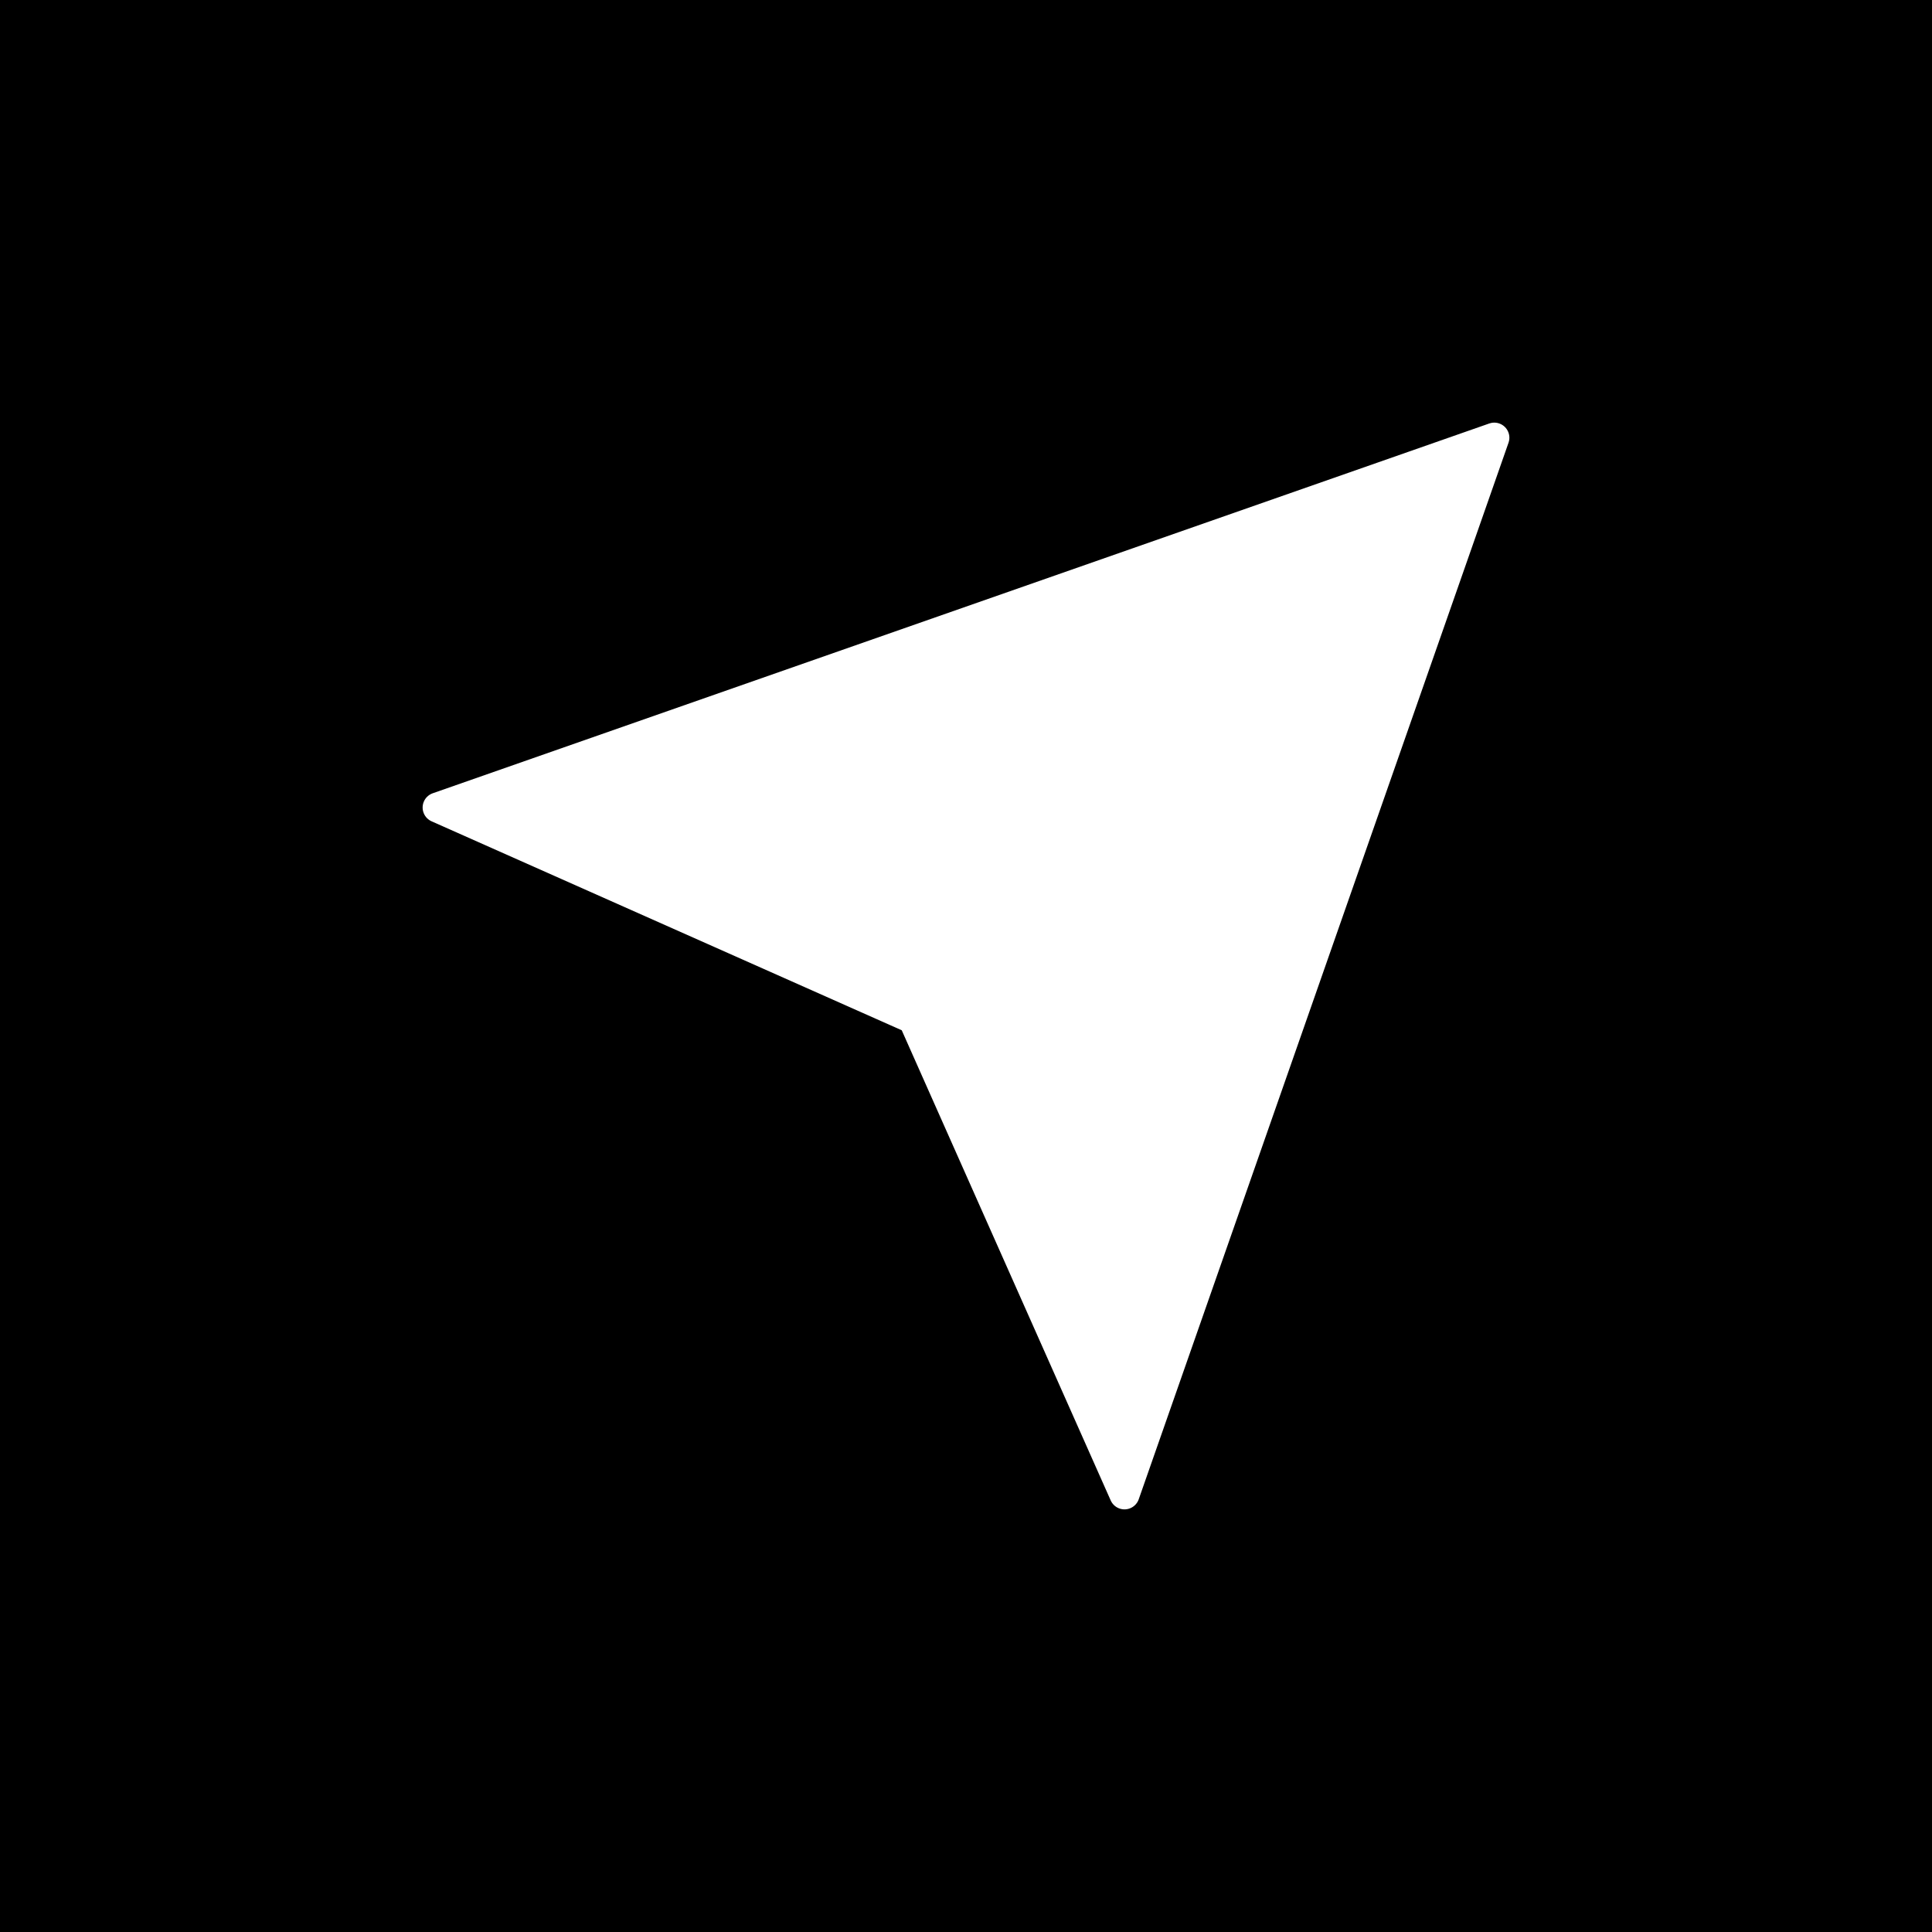 <svg width="128" height="128" viewBox="0 0 128 128" fill="none" xmlns="http://www.w3.org/2000/svg">
<rect width="128" height="128" fill="black"/>
<path d="M99 29L74.5 99L60.5 67.5L29 53.5L99 29Z" fill="white" stroke="white" stroke-width="2" stroke-linecap="round" stroke-linejoin="round"/>
</svg>
